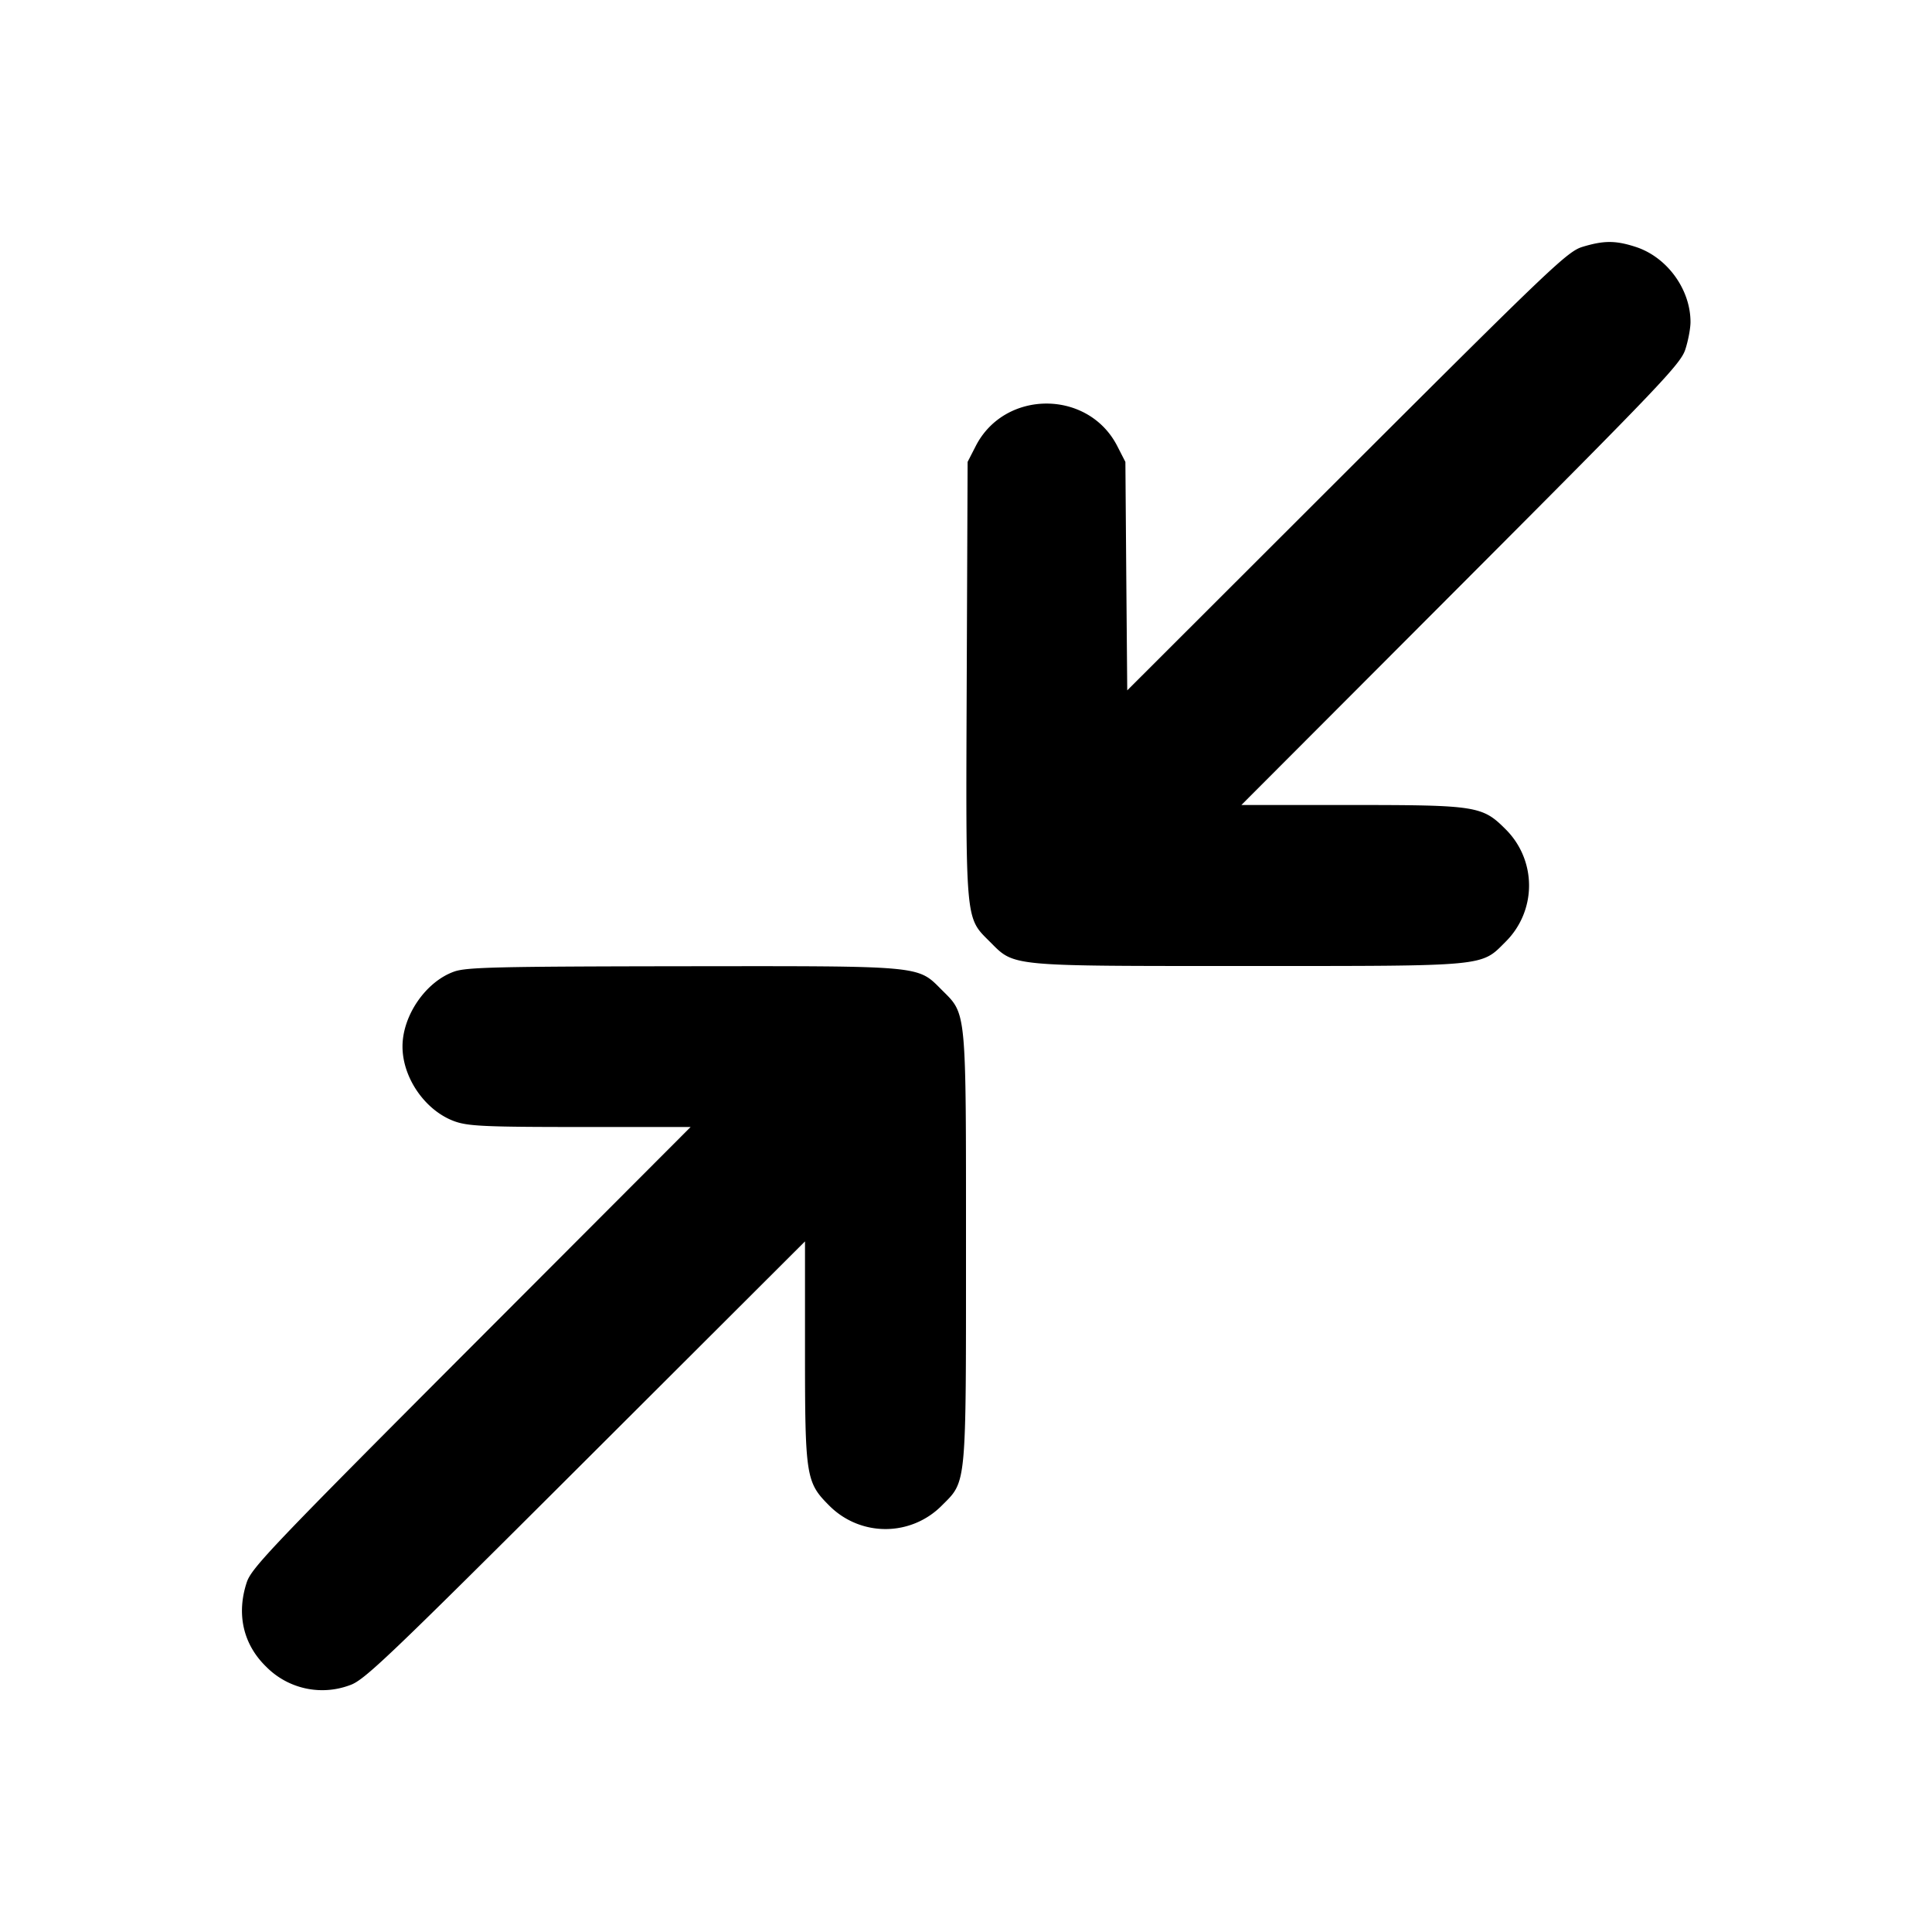 <svg xmlns="http://www.w3.org/2000/svg" width="24" height="24">
    <path d="M19.66 3.066c-.187.056-.384.244-2.929 2.785l-2.728 2.725-.012-1.419-.011-1.419-.102-.199c-.361-.701-1.395-.701-1.756 0l-.102.199-.011 2.698c-.012 3.052-.021 2.954.289 3.264.309.309.215.3 3.202.3 2.986 0 2.894.009 3.201-.299a.984.984 0 0 0 0-1.402c-.287-.287-.362-.299-1.917-.299h-1.363l2.725-2.73c2.477-2.482 2.73-2.748 2.789-2.927C20.971 4.234 21 4.08 21 4c0-.407-.292-.807-.681-.933-.25-.081-.394-.081-.659-.001M5.643 12.069C5.291 12.193 5 12.614 5 13c0 .396.291.808.66.934.166.056.393.066 1.556.066h1.363l-2.725 2.73c-2.477 2.482-2.73 2.748-2.789 2.927-.13.395-.044.77.241 1.047a.978.978 0 0 0 1.037.231c.179-.059.445-.312 2.927-2.789L10 15.421v1.363c0 1.555.012 1.63.299 1.917a.984.984 0 0 0 1.402 0c.308-.307.299-.215.299-3.201s.009-2.894-.299-3.201c-.308-.308-.213-.299-3.218-.296-2.304.003-2.687.012-2.84.066"
          fill-rule="evenodd"/>
</svg>